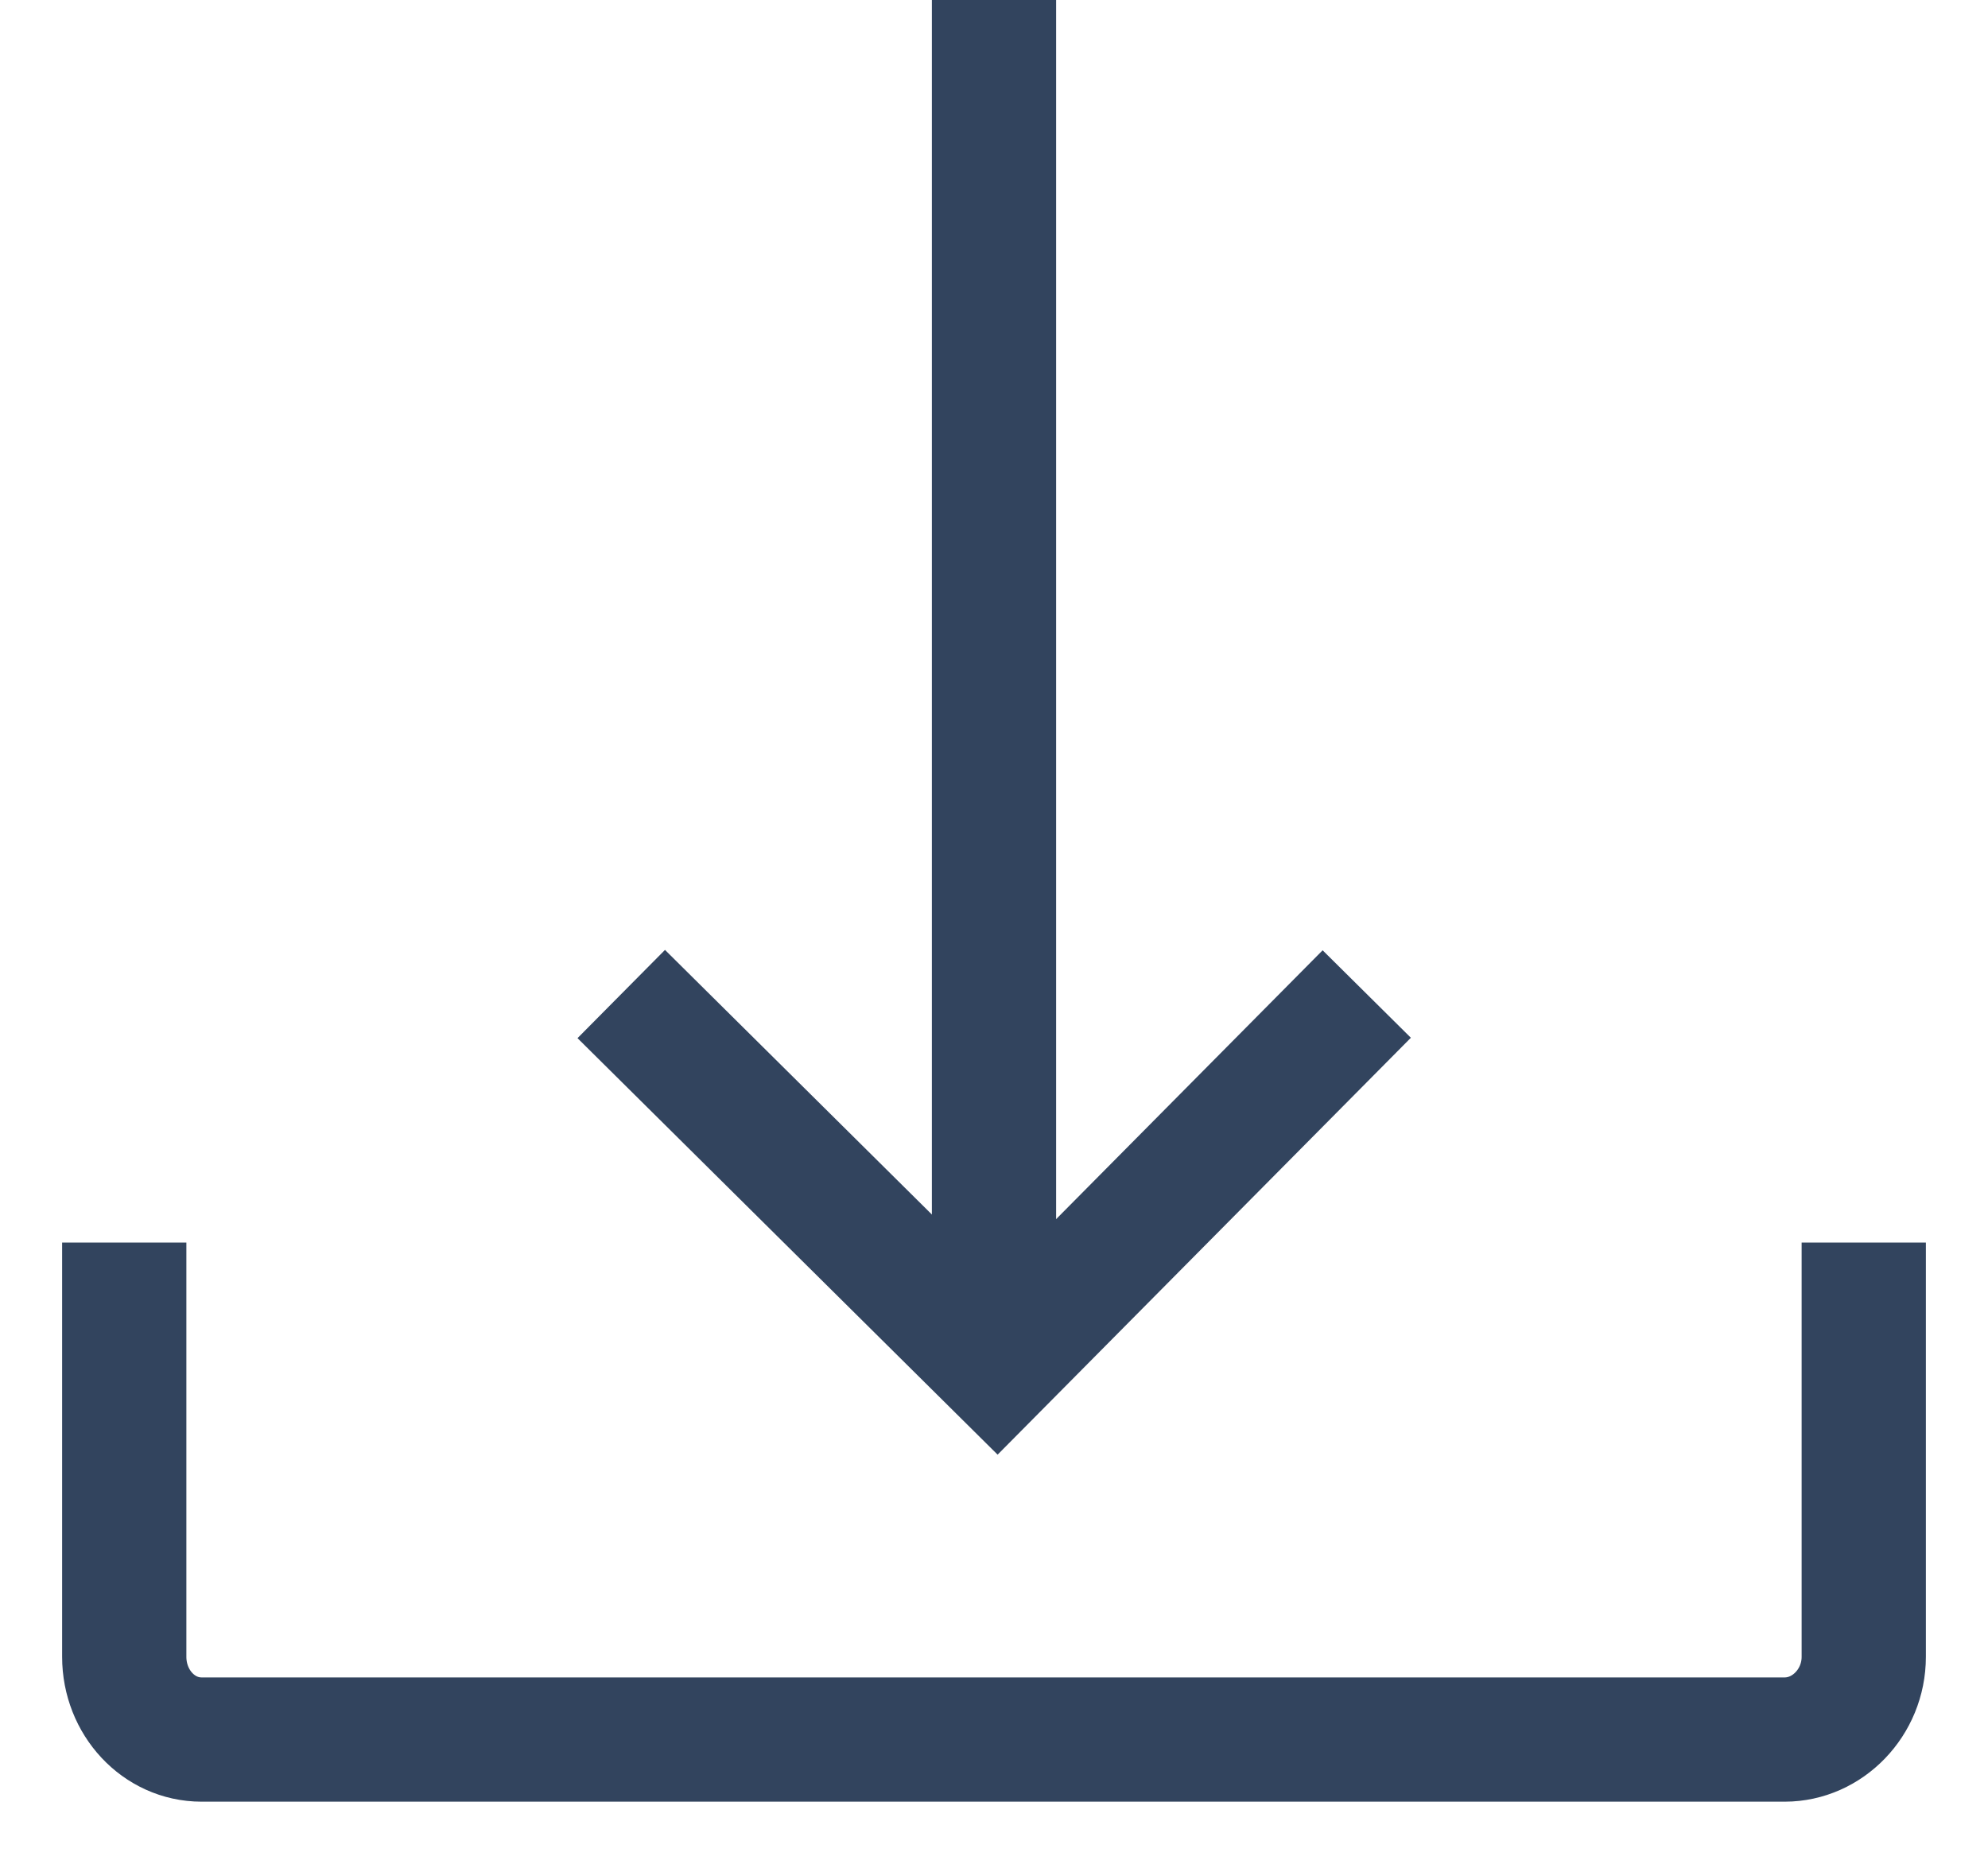 <?xml version="1.0" encoding="UTF-8"?>
<svg width="16px" height="15px" viewBox="0 0 16 15" version="1.1" xmlns="http://www.w3.org/2000/svg" xmlns:xlink="http://www.w3.org/1999/xlink">
    <!-- Generator: Sketch 49.3 (51167) - http://www.bohemiancoding.com/sketch -->
    <title>Group 3</title>
    <desc>Created with Sketch.</desc>
    <defs></defs>
    <g id="xplodde-symbols" stroke="none" stroke-width="1" fill="none" fill-rule="evenodd">
        <g id="on-receive-on" transform="translate(-68, -29)" stroke="#32445E">
            <g id="Group-4" transform="translate(51, 29)">
                <g id="Group-2">
                    <g id="Group-3" transform="translate(18, 0)">
                        <path d="M14,10 L14,13.334 C14,13.702 13.708,14 13.364,14 L0.622,14 C0.278,14 0,13.702 0,13.334 L0,10" id="Shape"></path>
                        <g id="Group" transform="translate(7, 5.5) scale(1, -1) translate(-7, -5.5) translate(4, 0)">
                            <path d="M3,11 L3,0" id="Shape"></path>
                            <polyline id="Shape" points="0 3 3.026 0 6 3"></polyline>
                        </g>
                    </g>
                </g>
            </g>
        </g>
    </g>
</svg>